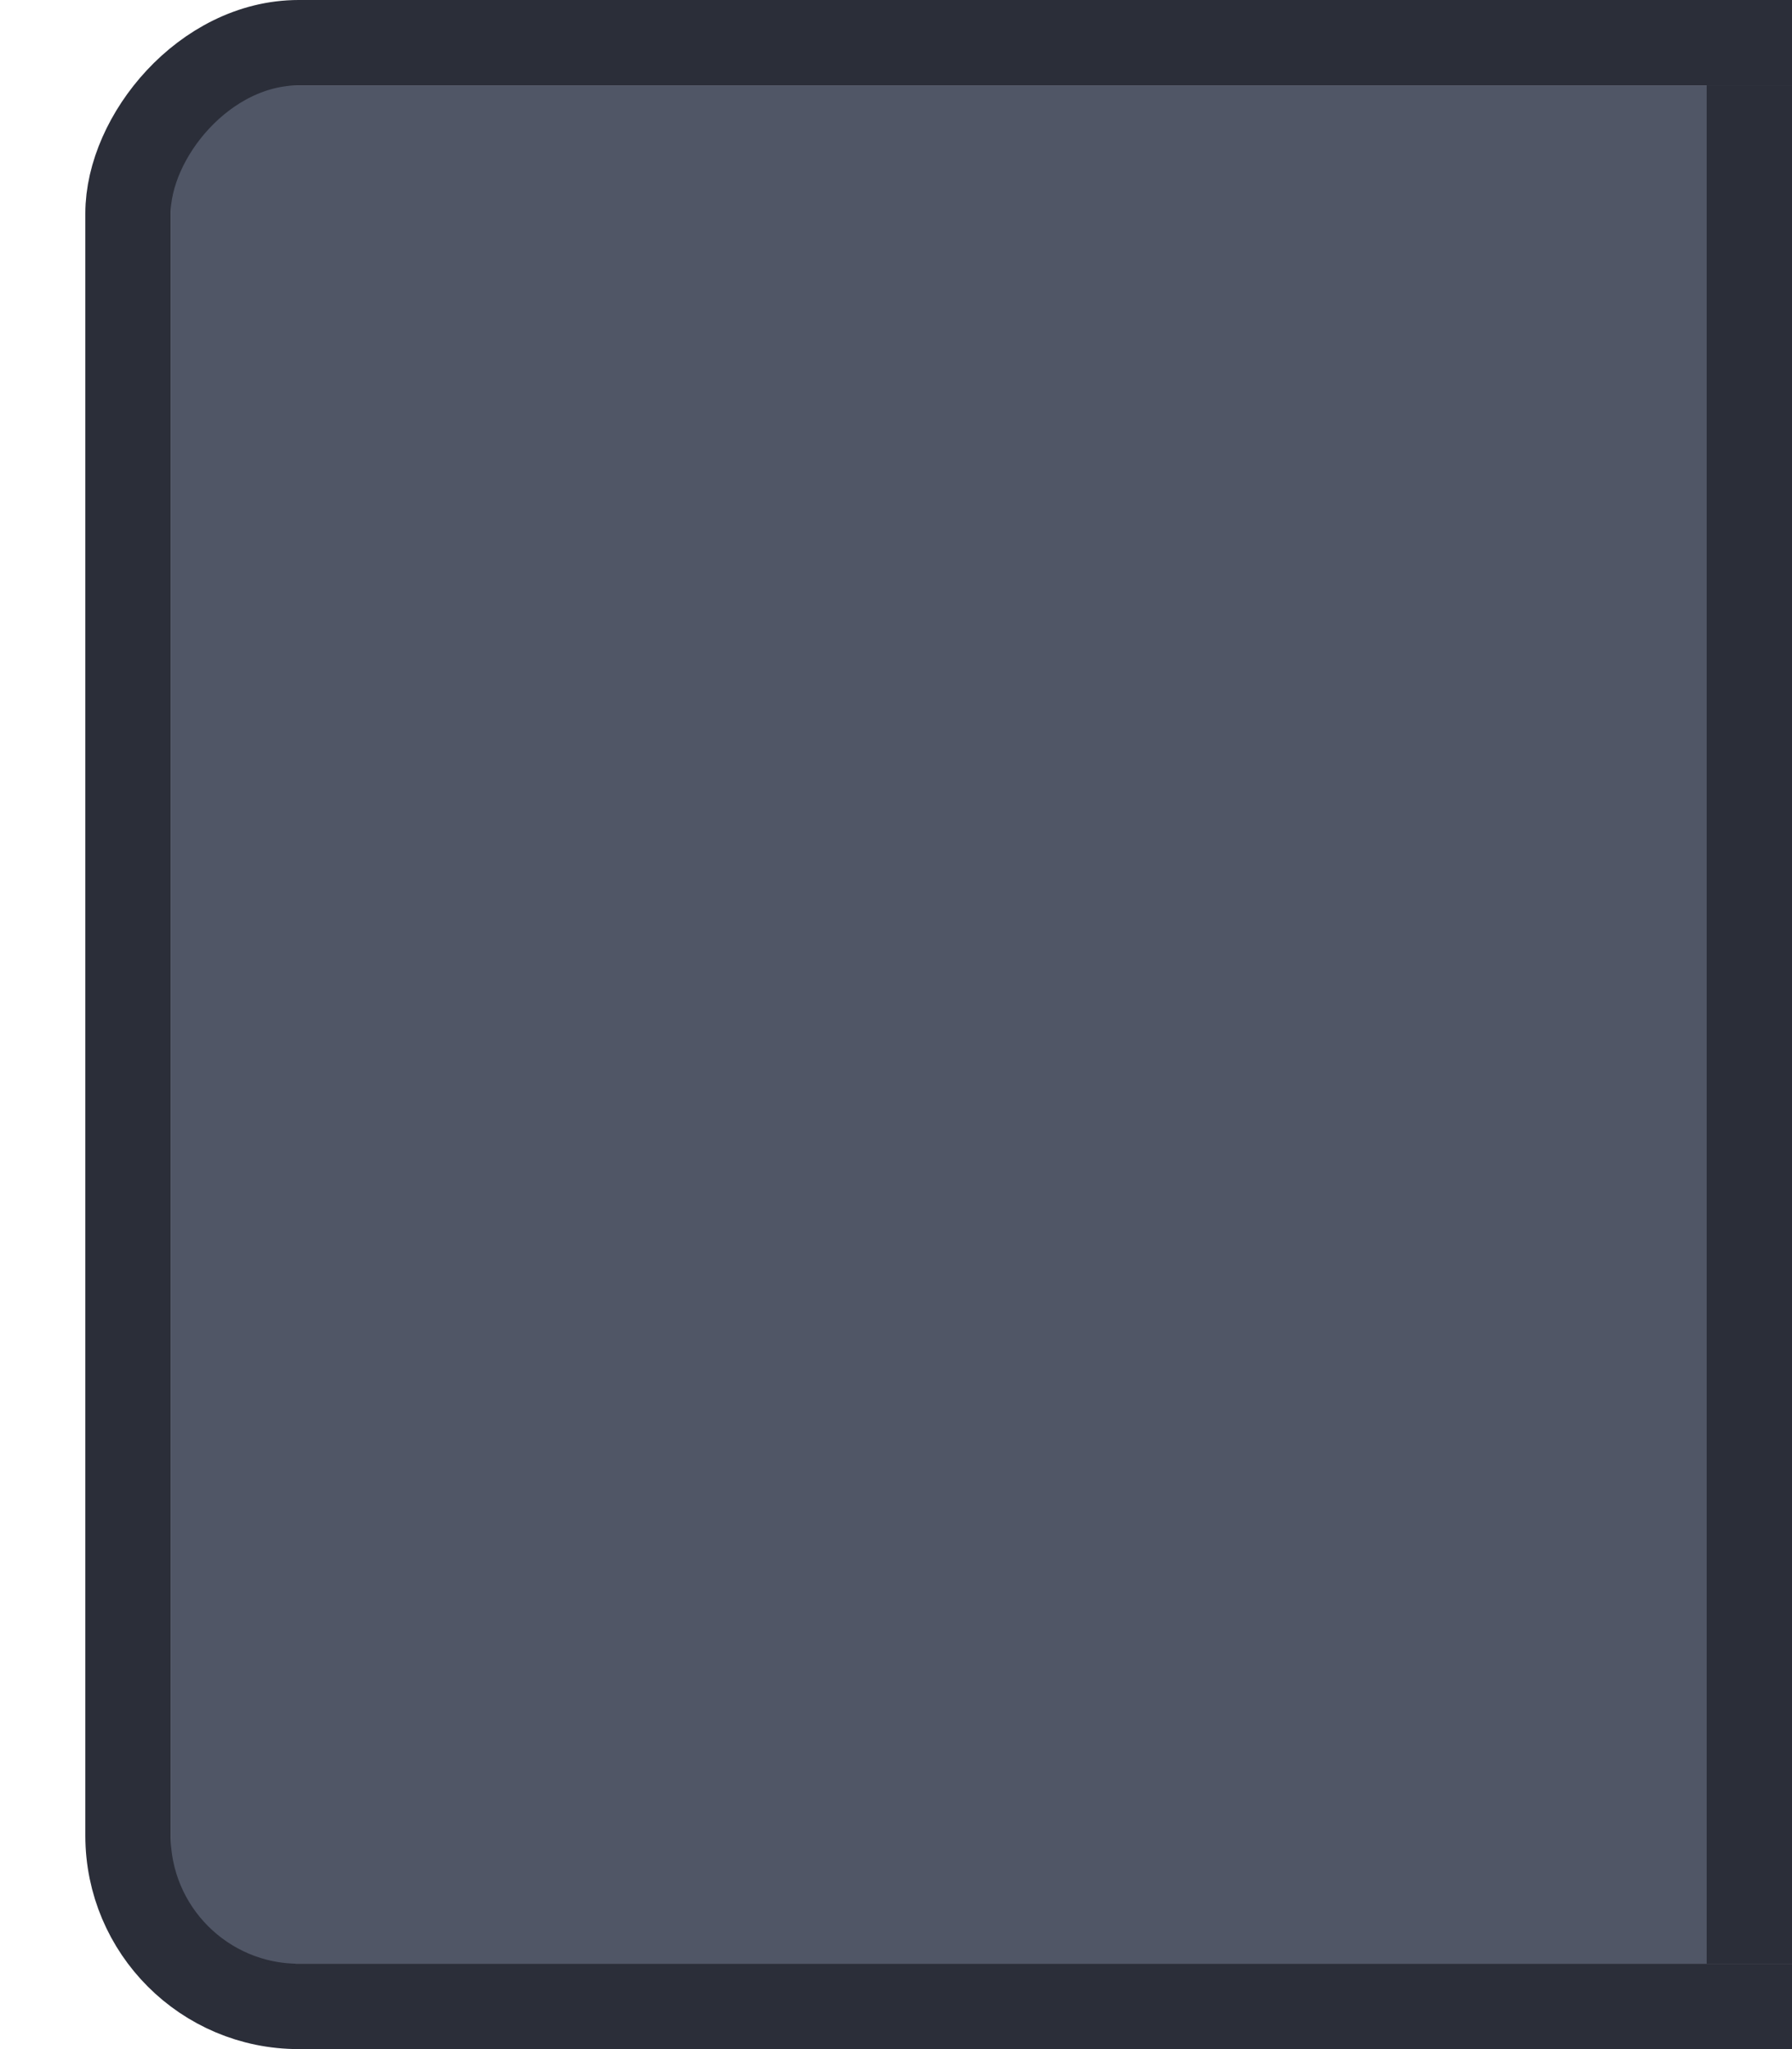 <svg xmlns="http://www.w3.org/2000/svg" width="21" height="24" version="1.1">
    <defs>
        <clipPath id="a">
            <rect x="70" y="-3.638" width="21" height="26" rx="0" ry="0" fill="#ff1616" opacity=".64"/>
        </clipPath>
        <clipPath id="b">
            <rect x="70" y="-3.638" width="21" height="26" rx="0" ry="0" fill="#ff1616" opacity=".64"/>
        </clipPath>
        <clipPath id="c">
            <rect x="70" y="-3.638" width="21" height="26" rx="0" ry="0" fill="#ff1616" opacity=".64"/>
        </clipPath>
    </defs>
    <g transform="translate(-102 2.638)">
        <rect transform="matrix(-1,0,0,1,193,0)" x="67" y="-1.638" width="22" height="22" rx="1" ry="1" clip-path="url(#a)" fill="#505666"/>
        <rect transform="matrix(-1,0,0,1,193,0)" x="66.5" y="-2.138" width="23" height="23" rx="2" ry="2" clip-path="url(#b)" fill="none" stroke="#2b2e39"/>
        <rect transform="matrix(-1,0,0,1,193,0)" x="65" y="-2.638" width="26" height="24" clip-path="url(#c)" fill="none" opacity=".133"/>
        <rect x="122" y="-1.638" width="1" height="22" rx="1.3878e-16" ry="1.4539e-16" fill="#2b2e39"/>
    </g>
</svg>
